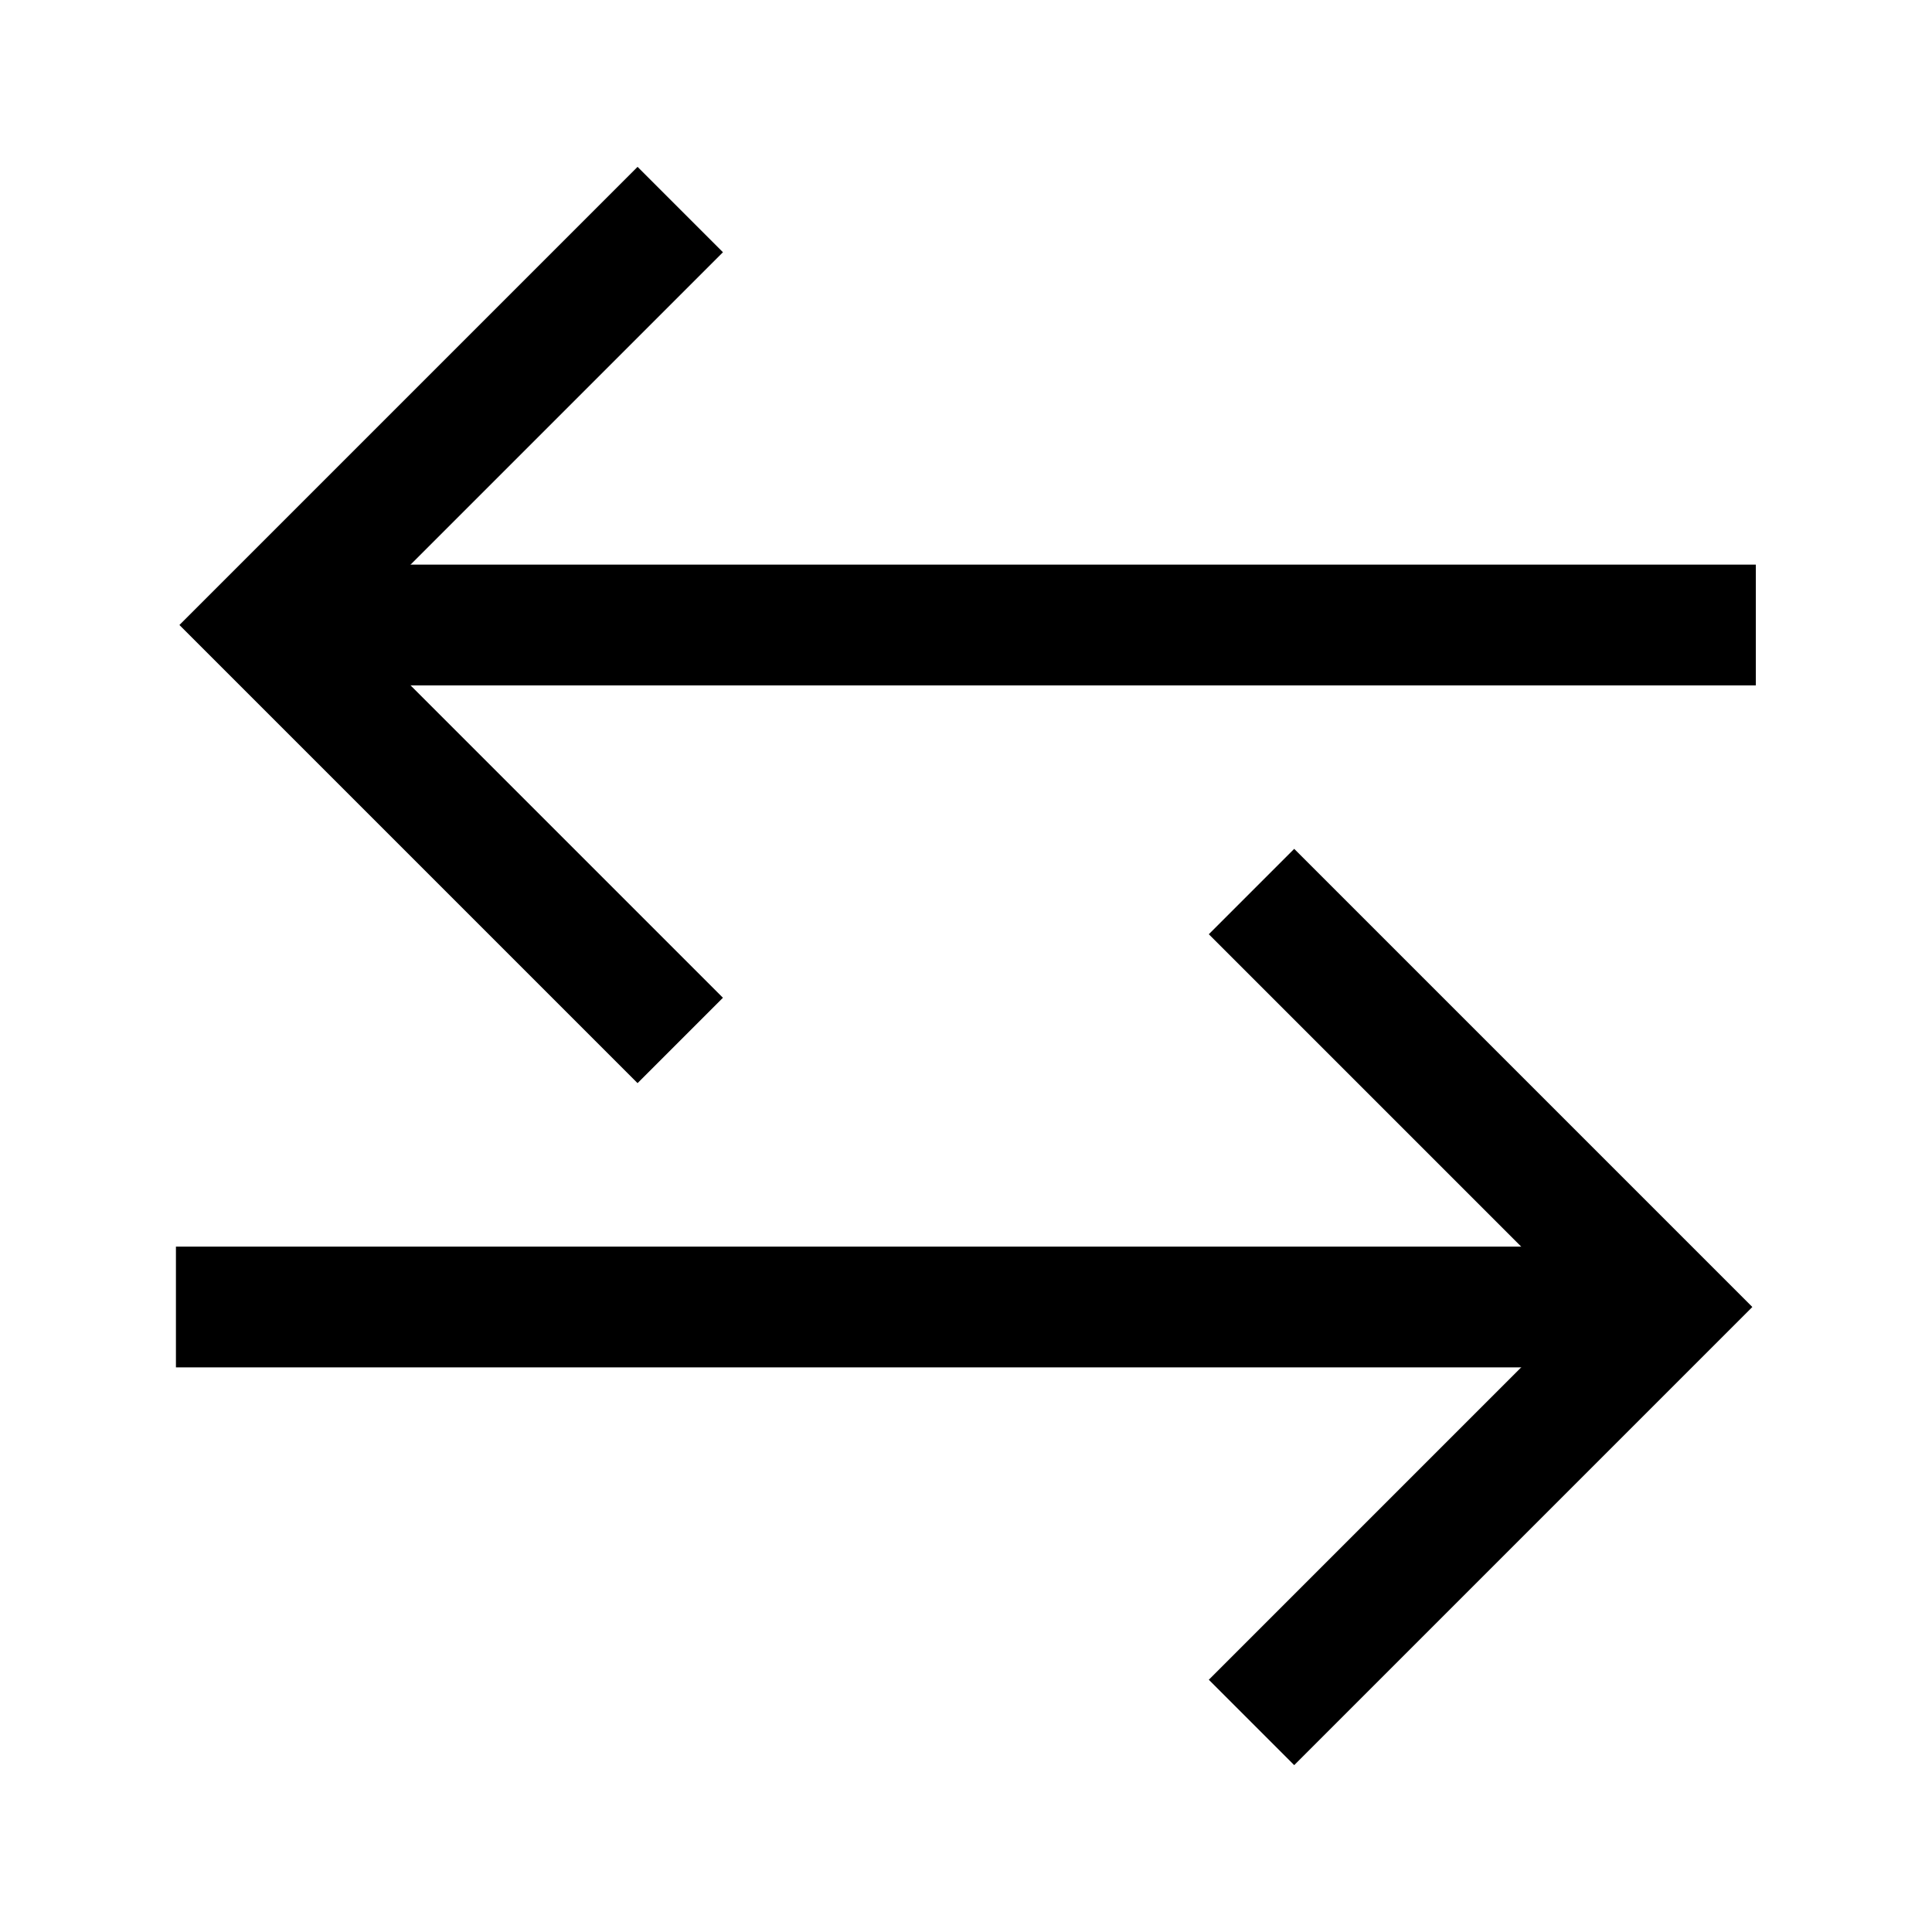 <svg width="16" height="16" viewBox="0 0 16 16" fill="none" xmlns="http://www.w3.org/2000/svg">
<path d="M10.718 13.911L13.805 10.824L10.718 7.737" stroke="black" stroke-linecap="square"/>
<path d="M13.805 10.824L1.457 10.824" stroke="black"/>
<path d="M5.28 2.089L2.193 5.176L5.28 8.263" stroke="black" stroke-linecap="square"/>
<path d="M2.193 5.176L14.541 5.176" stroke="black"/>
</svg>
